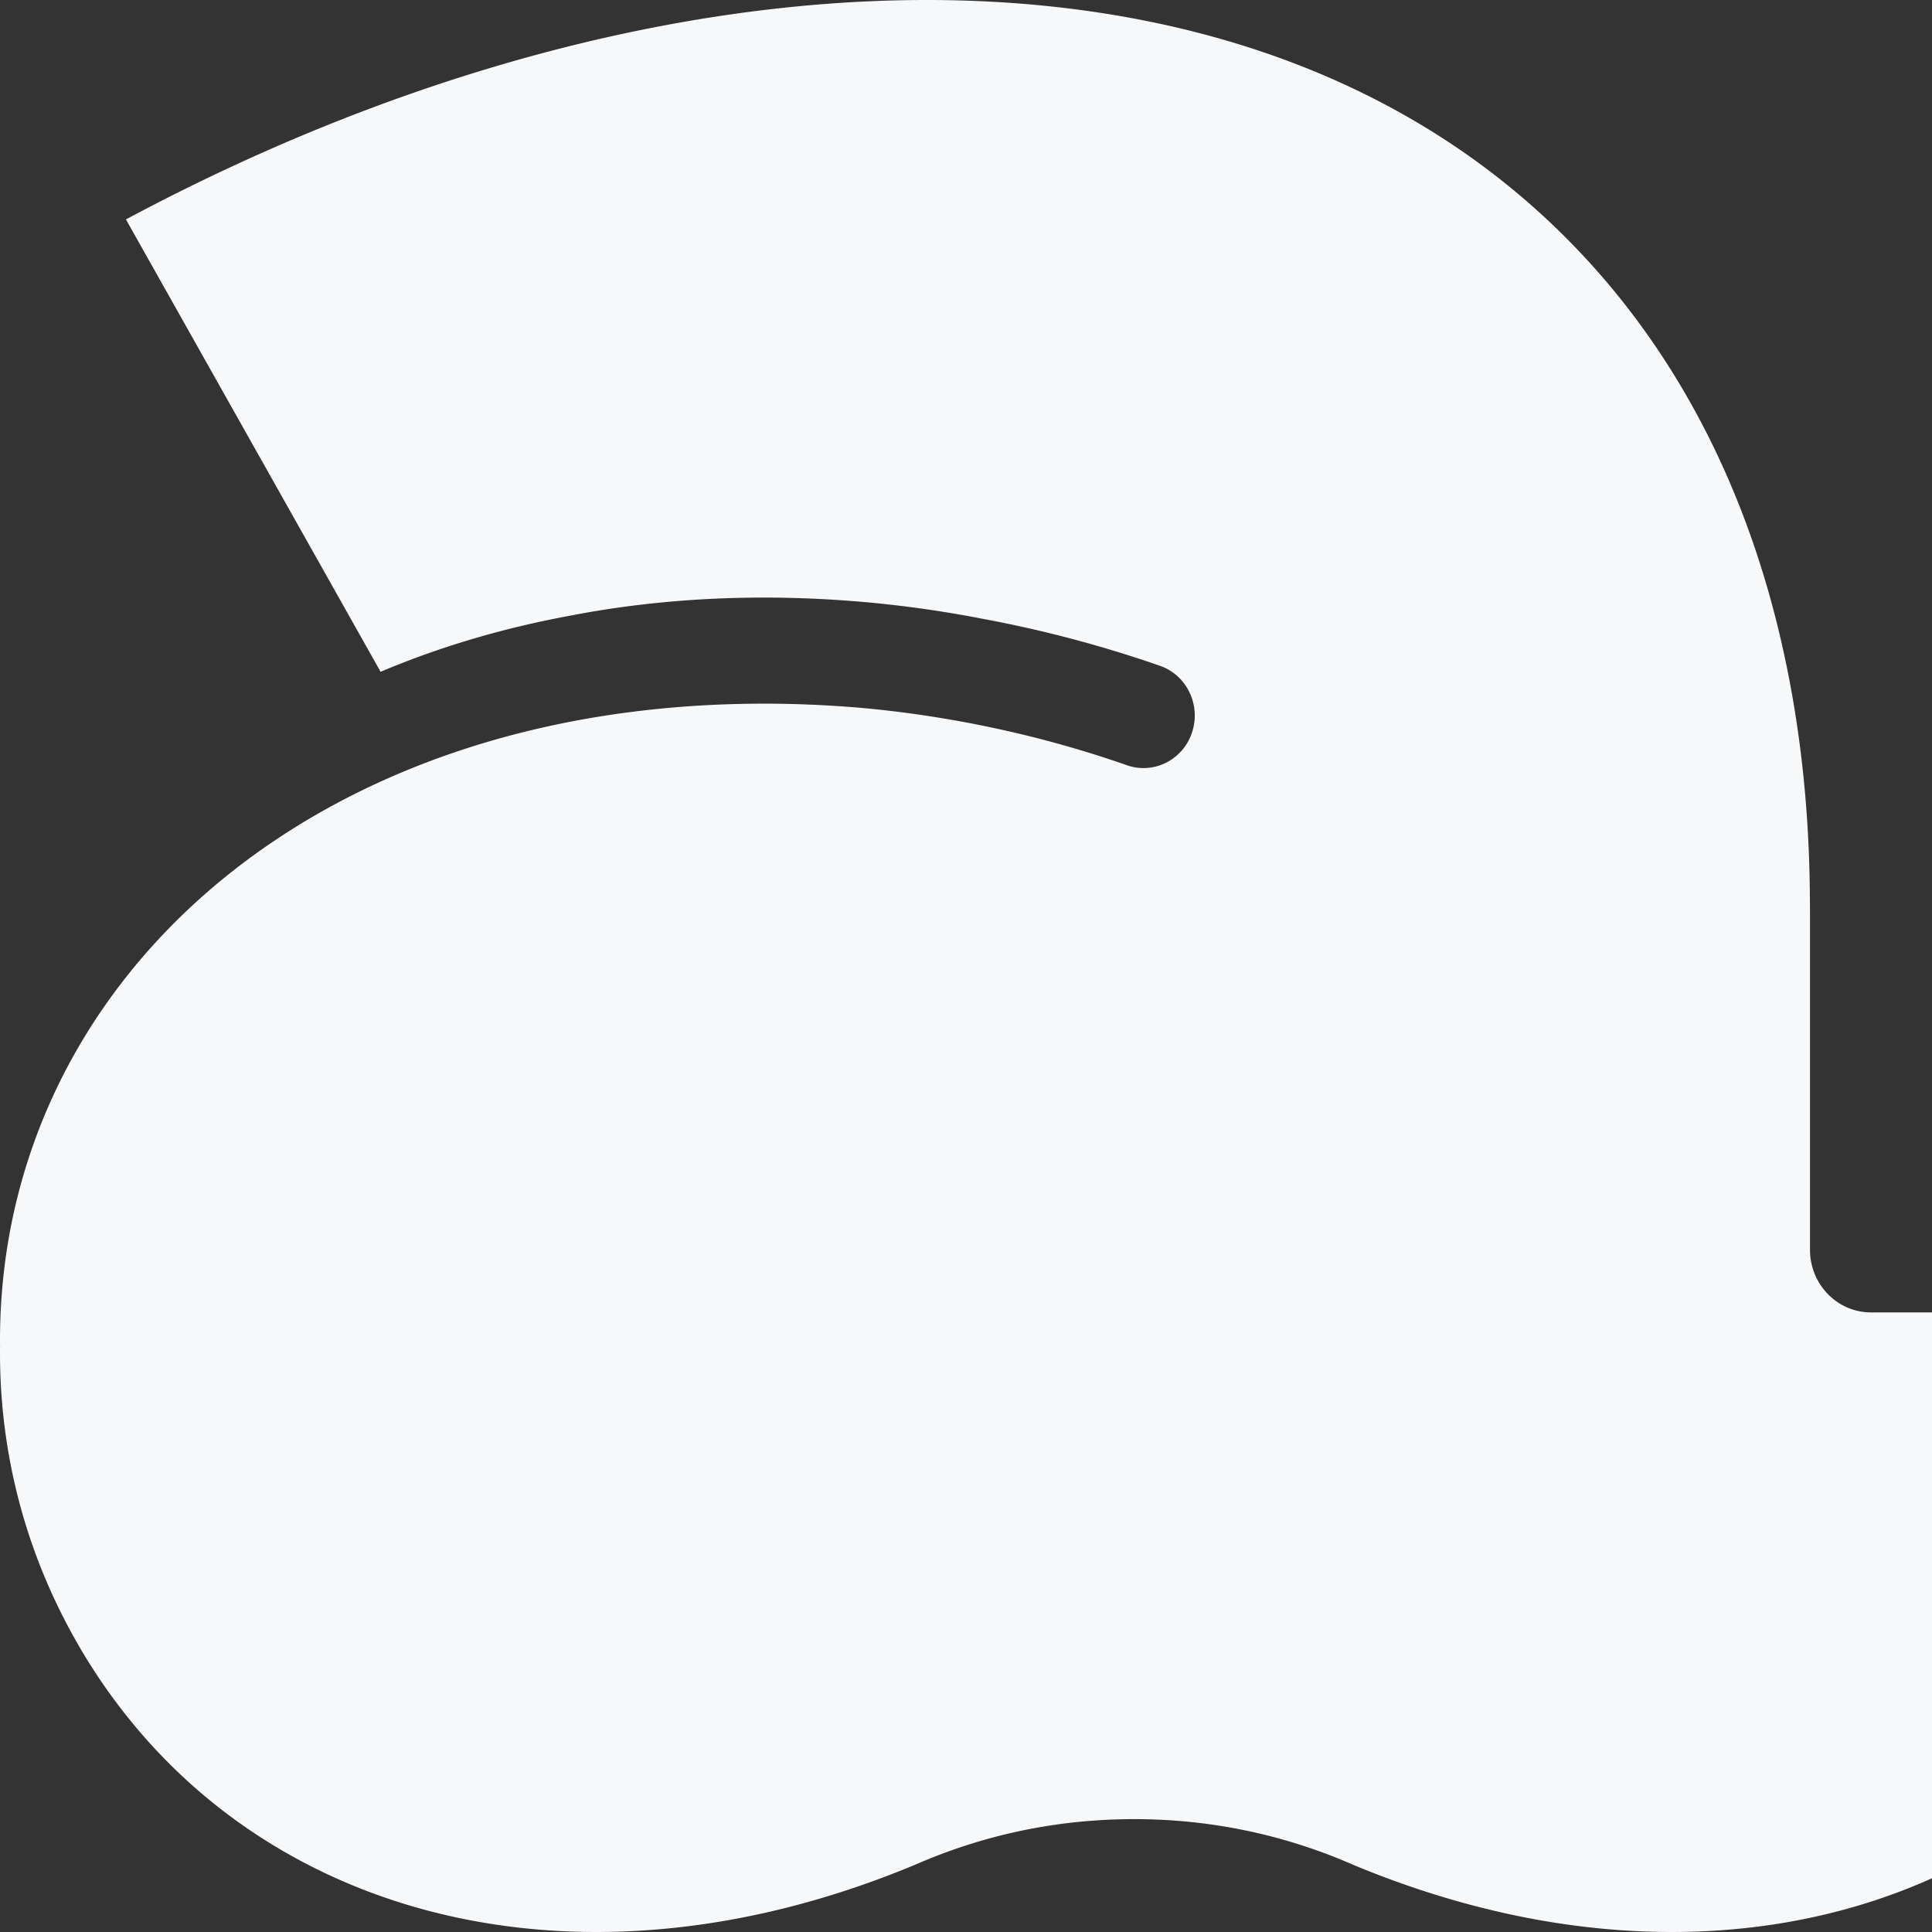 <svg width="240" height="240" fill="none" xmlns="http://www.w3.org/2000/svg"><rect width="100%" height="100%" fill="#333333" stroke="none"/><path d="M240 163.031v70.293c-12.153 5.454-26.169 7.689-41.096 6.25a99.052 99.052 0 0 1-13.603-2.287c-5.607-1.34-11.3-3.187-17.032-5.561a71.97 71.97 0 0 0-1.647-.698l-.124-.053a67.11 67.11 0 0 0-5.248-1.892c-6.488-2.042-13.317-3.105-20.368-3.105a69.76 69.76 0 0 0-4.303.134l-.007.003a67.062 67.062 0 0 0-20.909 4.7h-.003a76.06 76.06 0 0 0-2.01.842c-25.231 10.504-49.75 10.752-69.622 2.639-9.844-4.019-18.546-10.089-25.629-17.983a71.558 71.558 0 0 1-9.086-12.703C3.082 192.542 0 180.424 0 168.087c0-.274 0-.551.006-.825-.006-.261-.006-.525-.006-.79a74.085 74.085 0 0 1 .509-8.693 71.683 71.683 0 0 1 9.596-28.317 73.925 73.925 0 0 1 5.05-7.431c5.28-6.844 11.845-12.921 19.535-17.993 5.68-3.752 11.972-6.955 18.82-9.522 8.794-3.295 18.5-5.539 28.983-6.527.22-.02.44-.043.662-.062 3.82-.34 7.738-.516 11.755-.516 1.937 0 3.874.04 5.805.124.49.017.976.04 1.466.069 1.53.078 3.057.182 4.577.31.331.029.658.058.989.091 10.963 1.057 21.923 3.445 32.257 7.059.289.101.582.18.875.235.362.072.725.107 1.084.11 2.685.043 5.2-1.673 6.113-4.416.916-2.75-.063-5.692-2.22-7.34a6.295 6.295 0 0 0-1.749-.939 135.824 135.824 0 0 0-3.228-1.086 150.4 150.4 0 0 0-18.75-4.746 141.287 141.287 0 0 0-5.823-1.014 142.271 142.271 0 0 0-21.396-1.635c-6.771 0-13.269.499-19.468 1.448-1.479.225-2.938.476-4.382.757-.083.013-.163.03-.245.046-8.292 1.526-16.177 3.859-23.536 6.967L15.645 27.257C56.292 5.502 100.002-4.13 137.033 1.647c1.292.199 2.573.42 3.846.659 21.093 3.953 39.852 13.077 54.403 28 13.775 14.128 22.483 32.118 26.64 52.35 1.864 9.051 2.818 18.554 2.904 28.359.009.819.019 2.469.019 2.469v41.774c0 4.292 3.39 7.773 7.576 7.773H240Z" fill="#F7F8FA"/></svg>